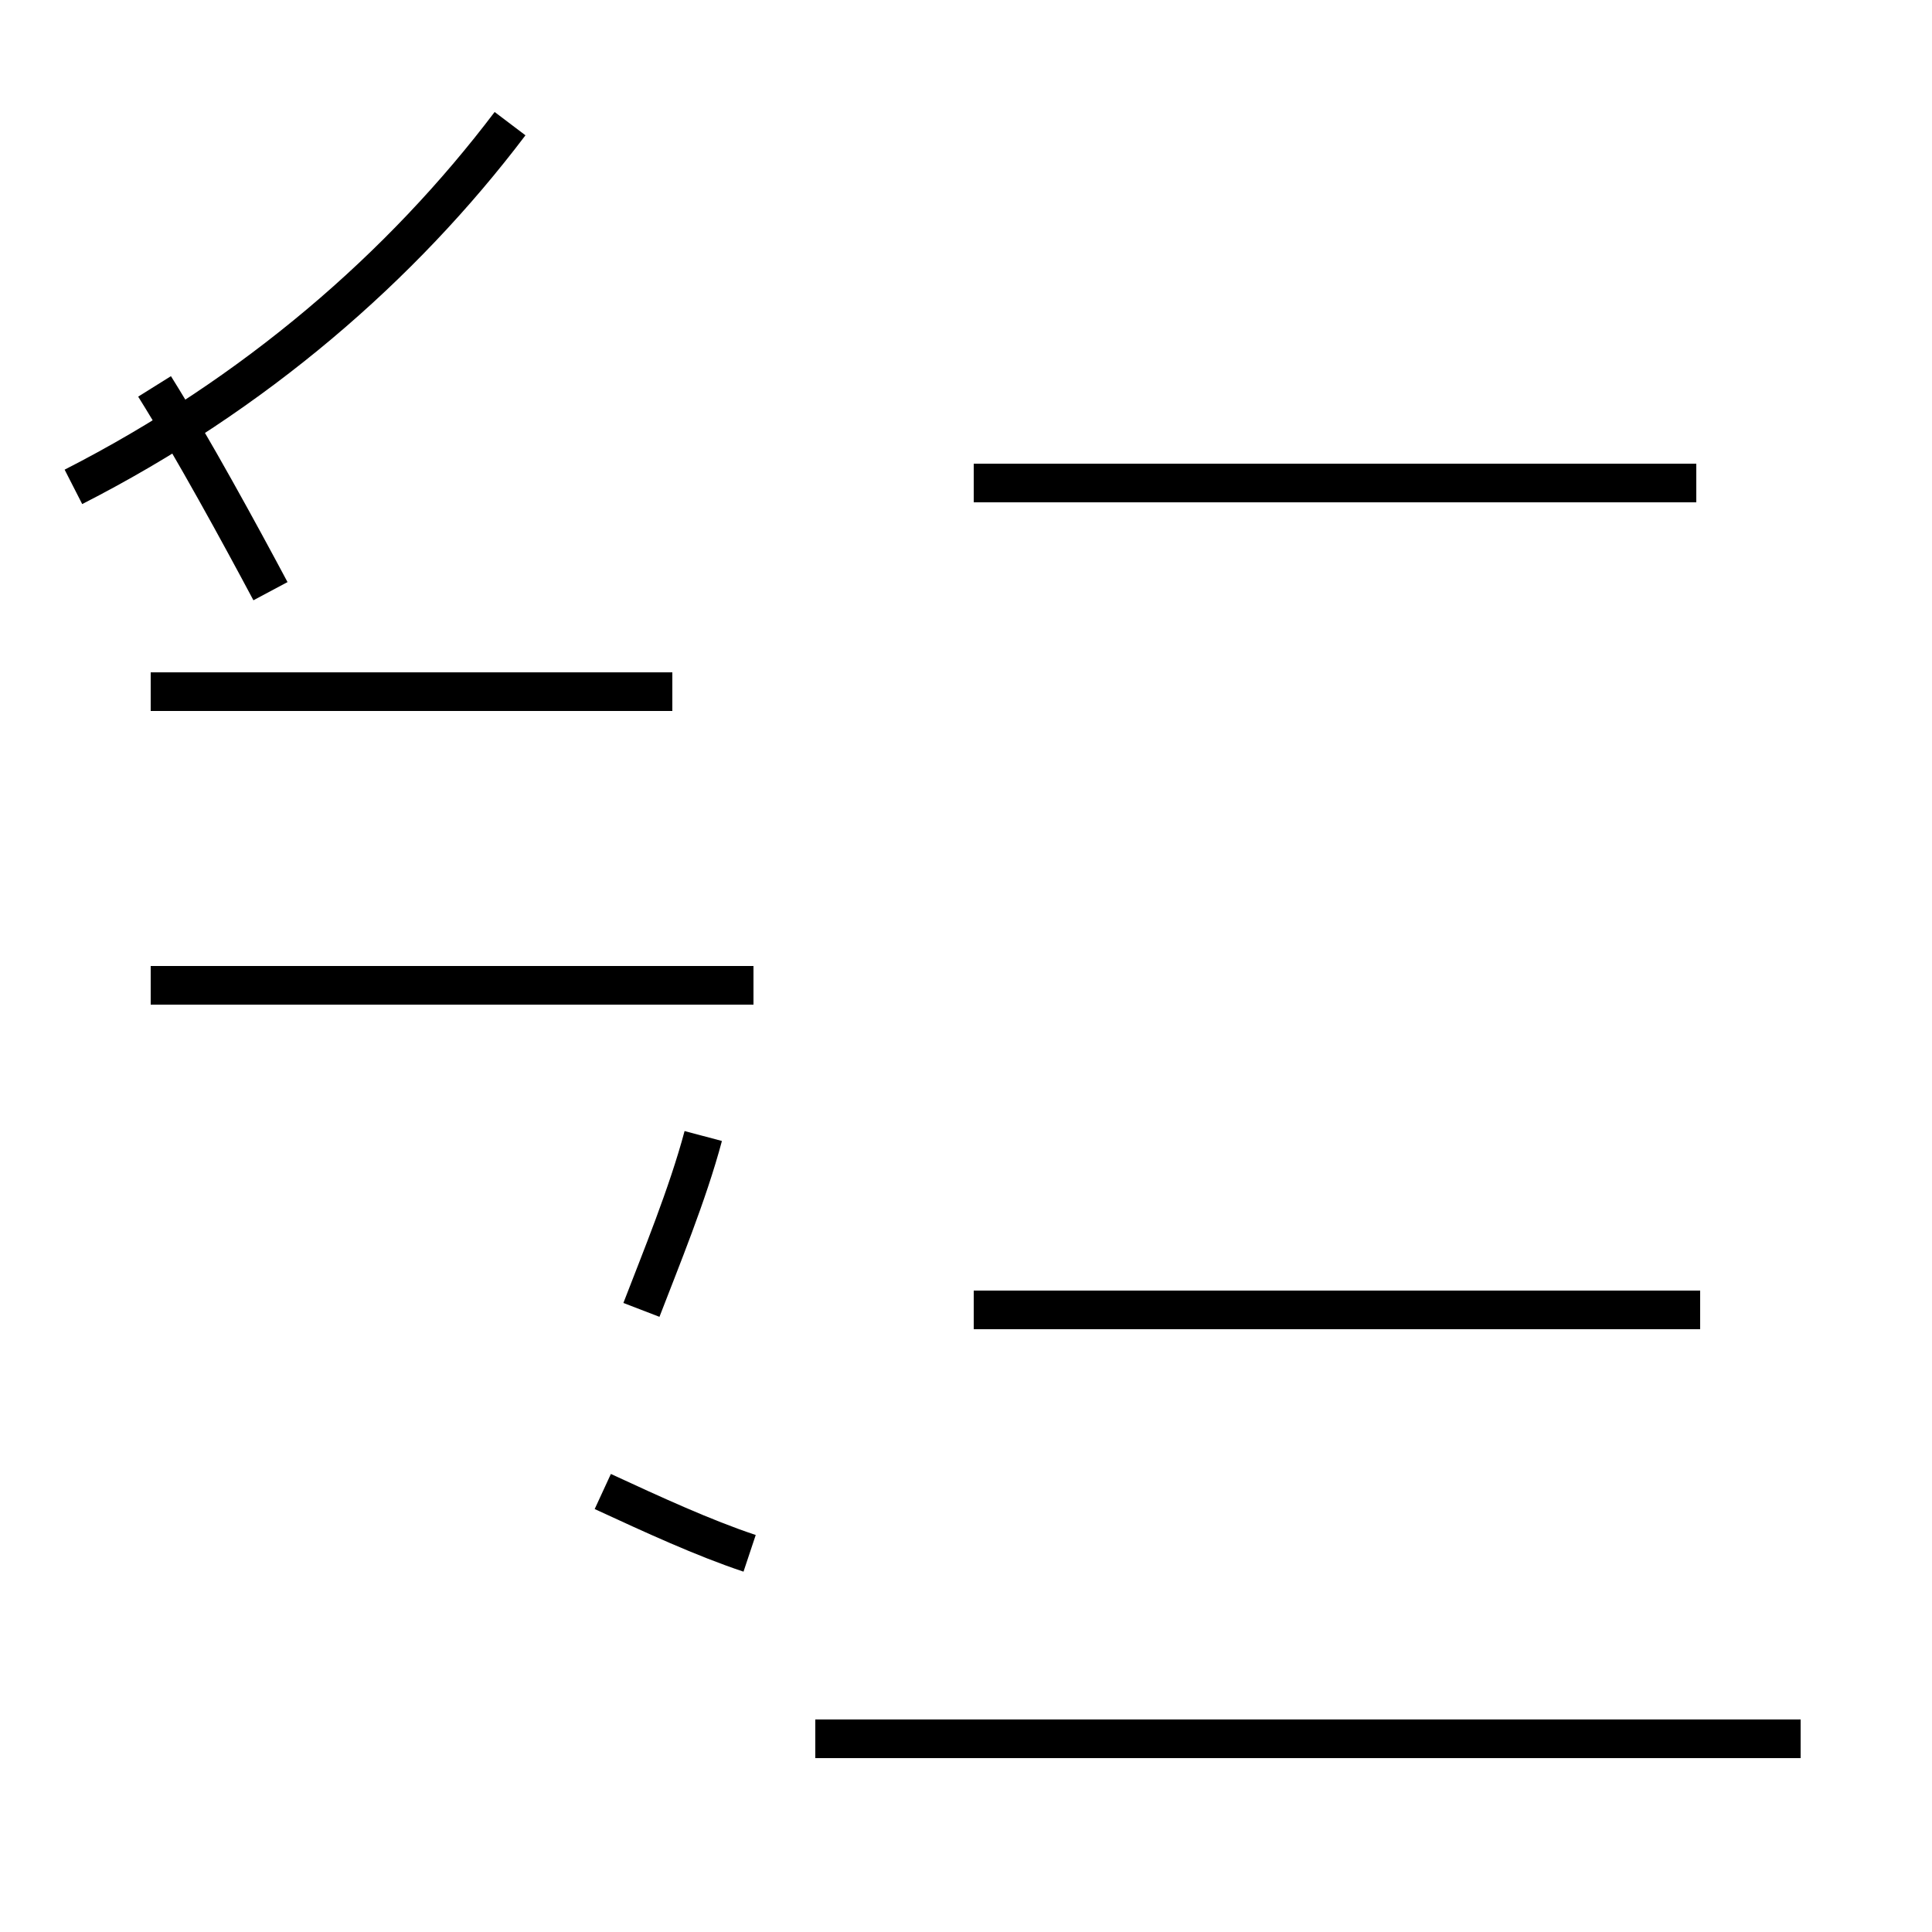 <?xml version='1.0' encoding='utf8'?>
<svg viewBox="0.0 -44.0 50.0 50.0" version="1.1" xmlns="http://www.w3.org/2000/svg">
<rect x="0.0" y="-44.0" width="50.0" height="50.0" fill="#808080" stroke="none"/>
<rect x="-1000" y="-1000" width="2000" height="2000" stroke="white" fill="white"/>
<g style="fill:none; stroke:#000000;  stroke-width:1">
<path d="M 7.0 28.7 C 6.2 30.2 5.0 32.4 4.0 34.0 M 1.9 31.4 C 6.6 33.8 10.4 37.1 13.2 40.8 M 19.5 18.5 L 3.9 18.5 M 17.4 26.1 L 3.9 26.1 M 19.4 3.8 C 18.2 4.2 16.9 4.8 15.6 5.4 M 16.6 10.1 C 17.1 11.4 17.8 13.1 18.2 14.6 M 44.0 10.1 L 25.2 10.1 M 46.6 -1.0 L 21.1 -1.0 M 43.9 31.5 L 25.2 31.5 " transform="scale(1, -1)" />
</g>
</svg>